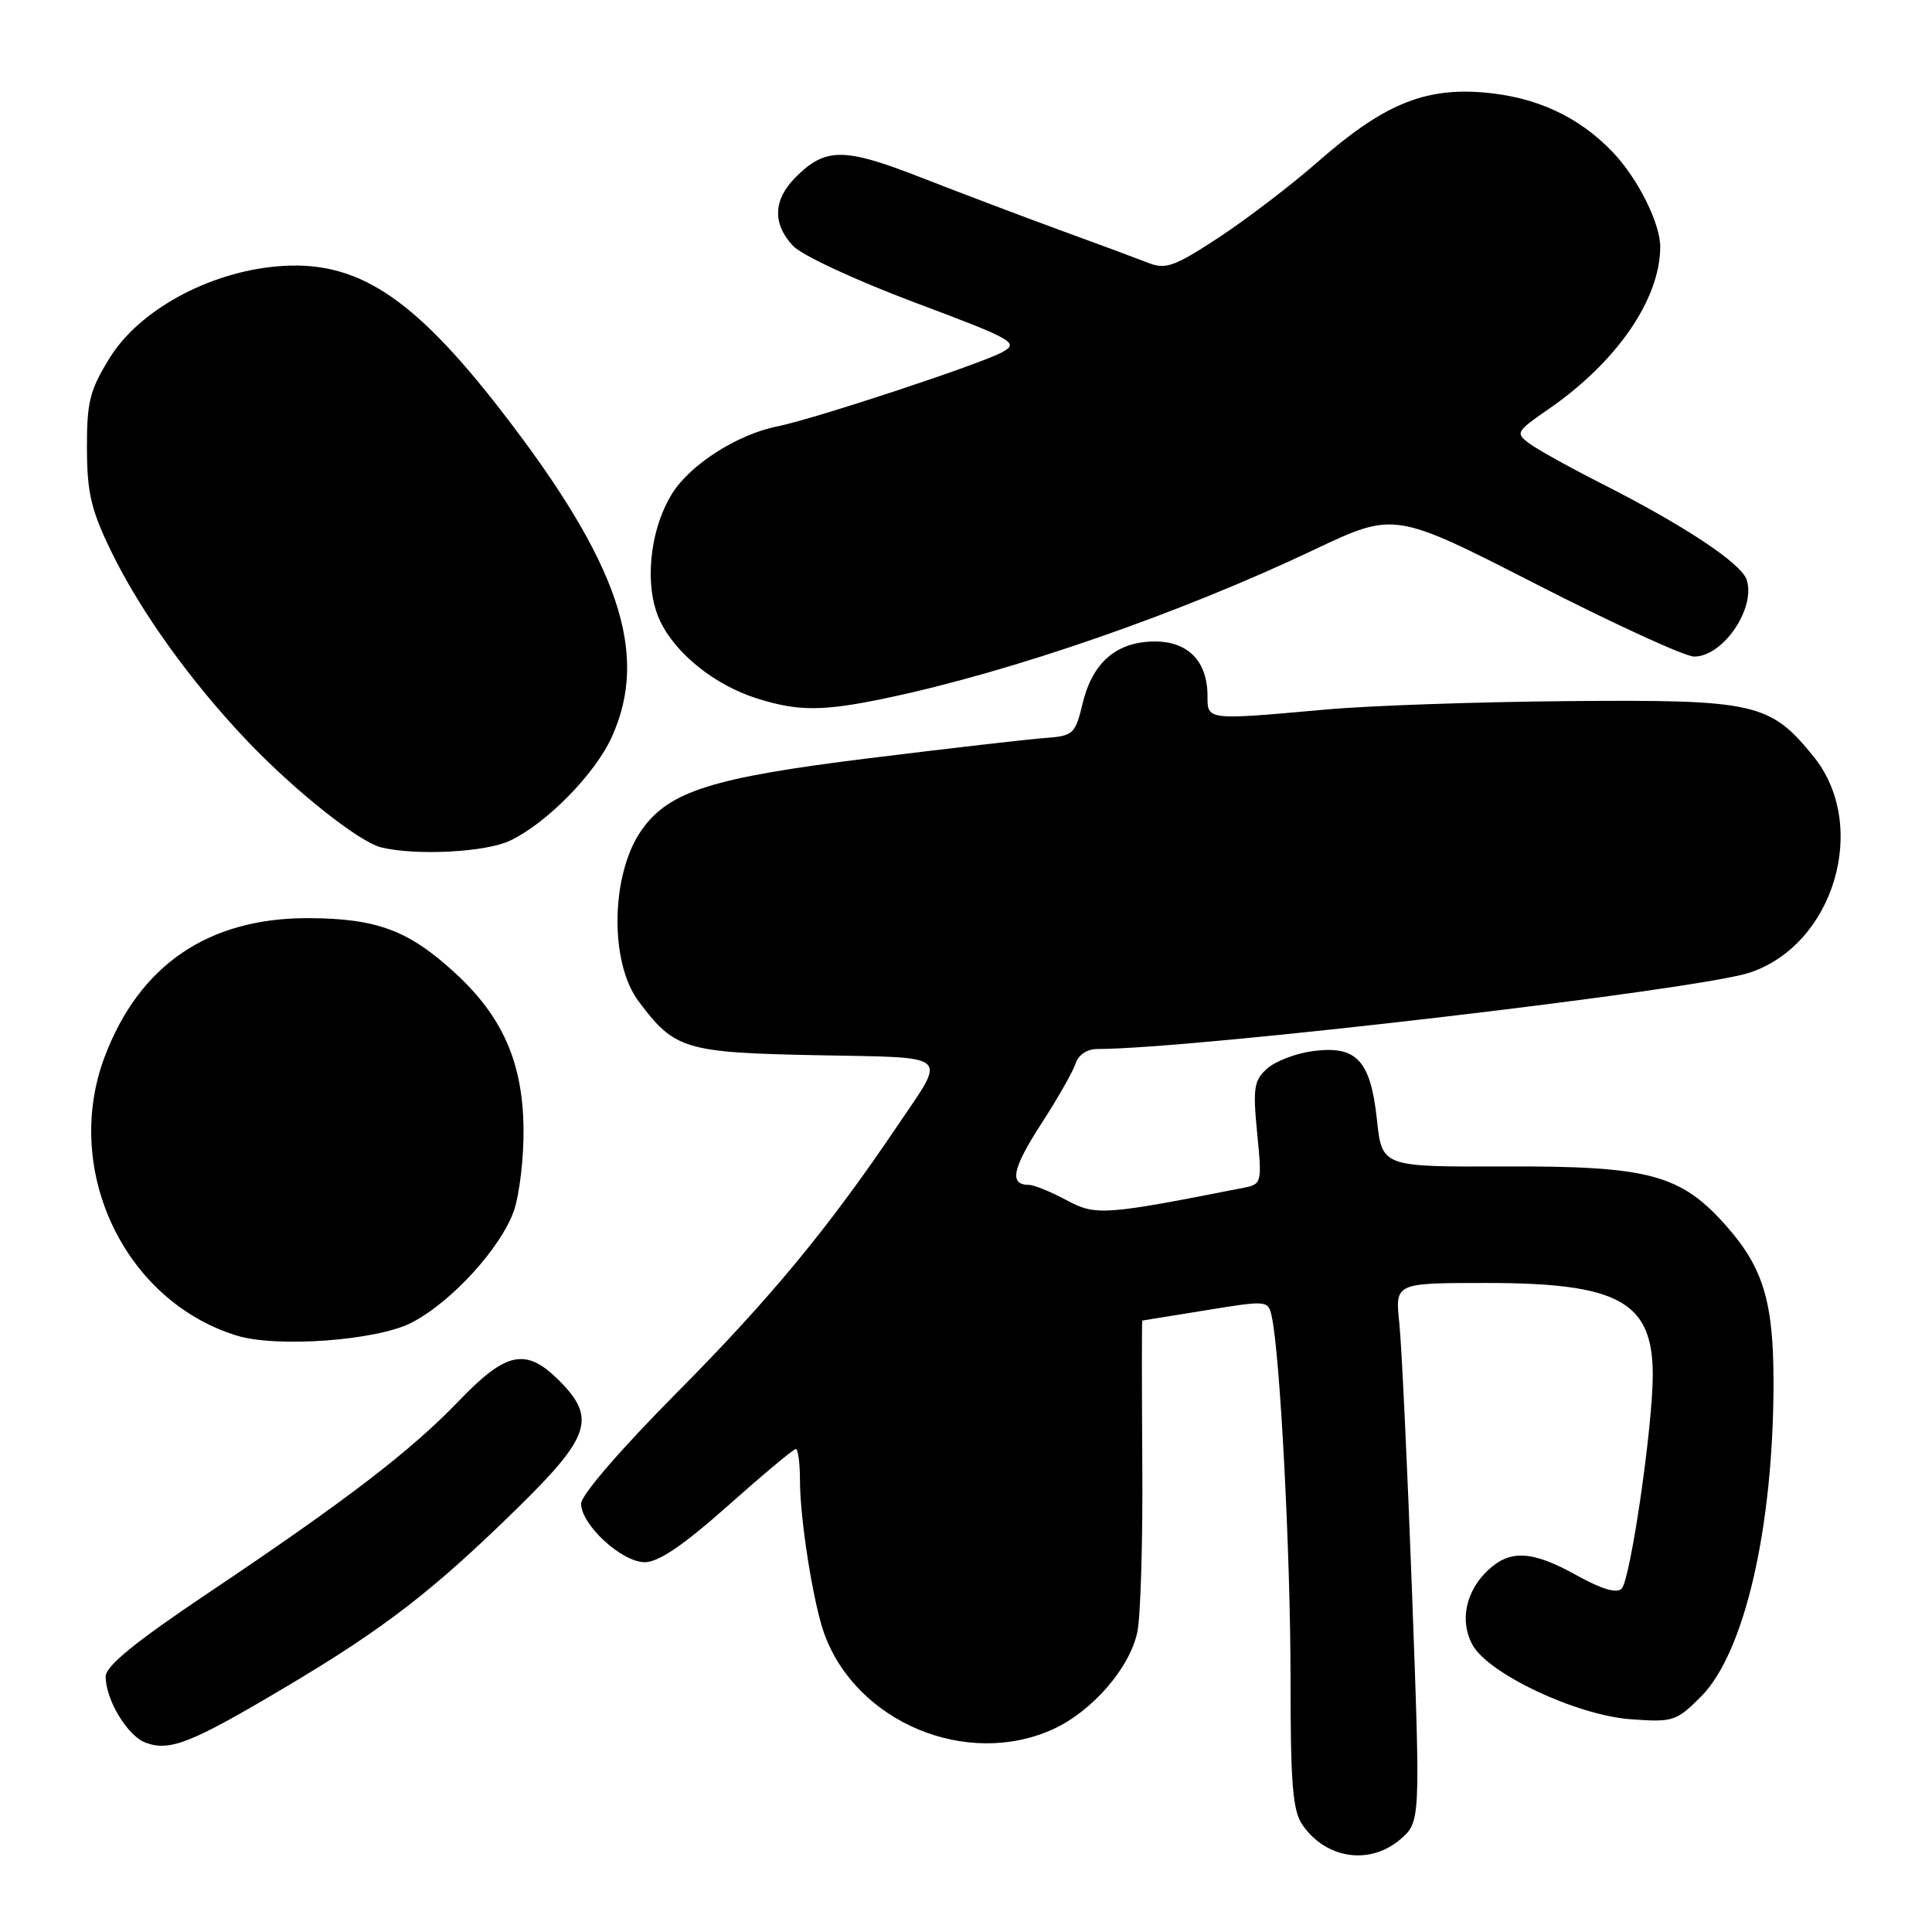 <?xml version="1.0" encoding="UTF-8" standalone="no"?>
<!DOCTYPE svg PUBLIC "-//W3C//DTD SVG 1.1//EN" "http://www.w3.org/Graphics/SVG/1.1/DTD/svg11.dtd" >
<svg xmlns="http://www.w3.org/2000/svg" xmlns:xlink="http://www.w3.org/1999/xlink" version="1.1" viewBox="0 0 256 256">
 <g >
 <path fill="currentColor"
d=" M 185.56 243.71 C 188.22 241.41 188.22 241.41 187.10 210.96 C 186.48 194.21 185.72 178.14 185.41 175.25 C 184.86 170.00 184.86 170.00 196.96 170.00 C 214.51 170.00 219.00 172.48 219.00 182.19 C 219.00 189.03 216.04 209.32 214.88 210.50 C 214.22 211.17 212.23 210.58 208.94 208.75 C 203.06 205.47 200.13 205.30 197.20 208.03 C 194.22 210.80 193.38 214.78 195.10 217.93 C 197.20 221.79 208.90 227.29 216.09 227.81 C 221.68 228.22 222.12 228.08 225.38 224.82 C 231.16 219.04 235.00 202.39 235.00 183.14 C 235.00 172.54 233.64 168.01 228.81 162.52 C 222.73 155.61 218.56 154.49 199.31 154.56 C 183.12 154.62 183.12 154.62 182.45 148.36 C 181.60 140.48 179.75 138.50 173.94 139.28 C 171.69 139.58 168.96 140.63 167.88 141.61 C 166.15 143.17 166.00 144.20 166.58 150.14 C 167.23 156.69 167.18 156.91 164.87 157.37 C 146.27 161.04 145.21 161.12 141.28 159.01 C 139.22 157.90 136.99 157.00 136.32 157.00 C 133.70 157.00 134.13 154.86 137.94 148.96 C 140.14 145.57 142.20 141.95 142.53 140.90 C 142.89 139.78 144.05 139.00 145.37 139.00 C 158.03 139.00 224.70 131.20 231.78 128.90 C 243.01 125.23 247.73 109.41 240.31 100.25 C 234.56 93.14 232.60 92.69 207.92 92.90 C 195.87 93.00 181.39 93.50 175.75 94.01 C 159.86 95.44 160.00 95.46 160.00 92.22 C 160.00 87.65 157.45 85.00 153.05 85.00 C 148.00 85.00 144.78 87.73 143.47 93.15 C 142.47 97.29 142.23 97.51 138.46 97.79 C 136.28 97.95 125.83 99.15 115.24 100.46 C 94.41 103.03 88.69 104.82 85.05 109.94 C 80.94 115.70 80.71 127.46 84.61 132.67 C 89.38 139.06 90.72 139.47 108.15 139.82 C 126.36 140.18 125.49 139.42 118.85 149.27 C 109.76 162.74 102.08 172.03 89.81 184.41 C 82.33 191.94 77.00 198.11 77.00 199.23 C 77.00 202.05 82.38 207.00 85.44 207.00 C 87.26 207.00 90.58 204.74 96.47 199.50 C 101.10 195.38 105.15 192.00 105.45 192.00 C 105.75 192.00 106.00 193.88 106.00 196.17 C 106.00 201.34 107.77 212.49 109.23 216.50 C 113.49 228.22 128.10 234.32 139.51 229.14 C 144.70 226.78 149.69 221.04 150.70 216.27 C 151.14 214.20 151.44 204.06 151.36 193.75 C 151.29 183.44 151.29 174.99 151.36 174.98 C 151.44 174.97 155.22 174.36 159.77 173.62 C 167.89 172.29 168.04 172.31 168.50 174.39 C 169.61 179.30 170.99 205.78 171.00 222.03 C 171.00 236.50 171.28 239.95 172.61 241.85 C 175.75 246.34 181.53 247.17 185.56 243.71 Z  M 37.77 223.59 C 50.95 215.77 57.44 210.75 68.75 199.65 C 78.23 190.34 79.02 187.86 74.08 182.92 C 69.70 178.55 67.10 179.07 60.85 185.58 C 54.46 192.24 45.95 198.77 27.62 211.06 C 17.90 217.58 14.00 220.76 14.00 222.15 C 14.00 225.23 16.90 230.03 19.29 230.91 C 22.51 232.10 25.29 231.00 37.77 223.59 Z  M 54.54 175.26 C 59.82 172.53 66.38 165.35 68.10 160.42 C 68.84 158.26 69.42 153.35 69.37 149.50 C 69.26 140.78 66.60 134.73 60.35 128.97 C 54.18 123.28 49.96 121.70 40.89 121.66 C 27.65 121.61 18.48 127.84 13.88 140.00 C 8.22 154.97 16.45 172.37 31.36 176.97 C 36.68 178.61 49.95 177.63 54.54 175.26 Z  M 67.59 111.39 C 72.42 109.10 78.85 102.55 81.06 97.67 C 86.09 86.60 82.03 74.61 66.46 54.48 C 54.58 39.14 47.14 34.35 36.64 35.30 C 27.55 36.12 18.43 41.13 14.54 47.42 C 11.89 51.70 11.50 53.26 11.52 59.42 C 11.54 65.33 12.07 67.59 14.77 73.13 C 18.61 81.03 25.31 90.36 32.81 98.23 C 39.10 104.83 47.59 111.57 50.50 112.28 C 55.13 113.41 64.35 112.93 67.59 111.39 Z  M 117.50 92.49 C 134.14 88.99 156.33 81.29 174.13 72.84 C 184.77 67.80 184.77 67.80 203.54 77.40 C 213.86 82.68 223.28 87.00 224.48 87.00 C 228.30 87.00 232.66 80.65 231.45 76.84 C 230.76 74.66 223.21 69.65 212.24 64.09 C 207.98 61.93 203.64 59.52 202.60 58.73 C 200.79 57.38 200.93 57.15 205.12 54.26 C 214.22 48.00 219.97 39.66 219.99 32.72 C 220.00 29.59 217.00 23.61 213.70 20.16 C 209.14 15.40 203.49 12.81 196.45 12.24 C 188.62 11.62 183.19 13.91 174.55 21.50 C 171.07 24.55 165.20 29.03 161.51 31.46 C 155.61 35.33 154.47 35.74 152.15 34.83 C 150.69 34.26 145.45 32.31 140.50 30.51 C 135.55 28.70 127.27 25.56 122.09 23.54 C 111.82 19.52 109.39 19.52 105.41 23.50 C 102.45 26.46 102.33 29.66 105.09 32.59 C 106.24 33.82 113.43 37.16 121.18 40.07 C 134.33 45.00 135.05 45.41 132.85 46.64 C 130.04 48.21 107.96 55.50 103.00 56.50 C 97.71 57.55 91.43 61.57 89.05 65.42 C 86.02 70.32 85.32 77.77 87.47 82.29 C 89.54 86.65 94.77 90.82 100.37 92.57 C 105.82 94.28 109.09 94.26 117.50 92.49 Z "/>
</g>
</svg>